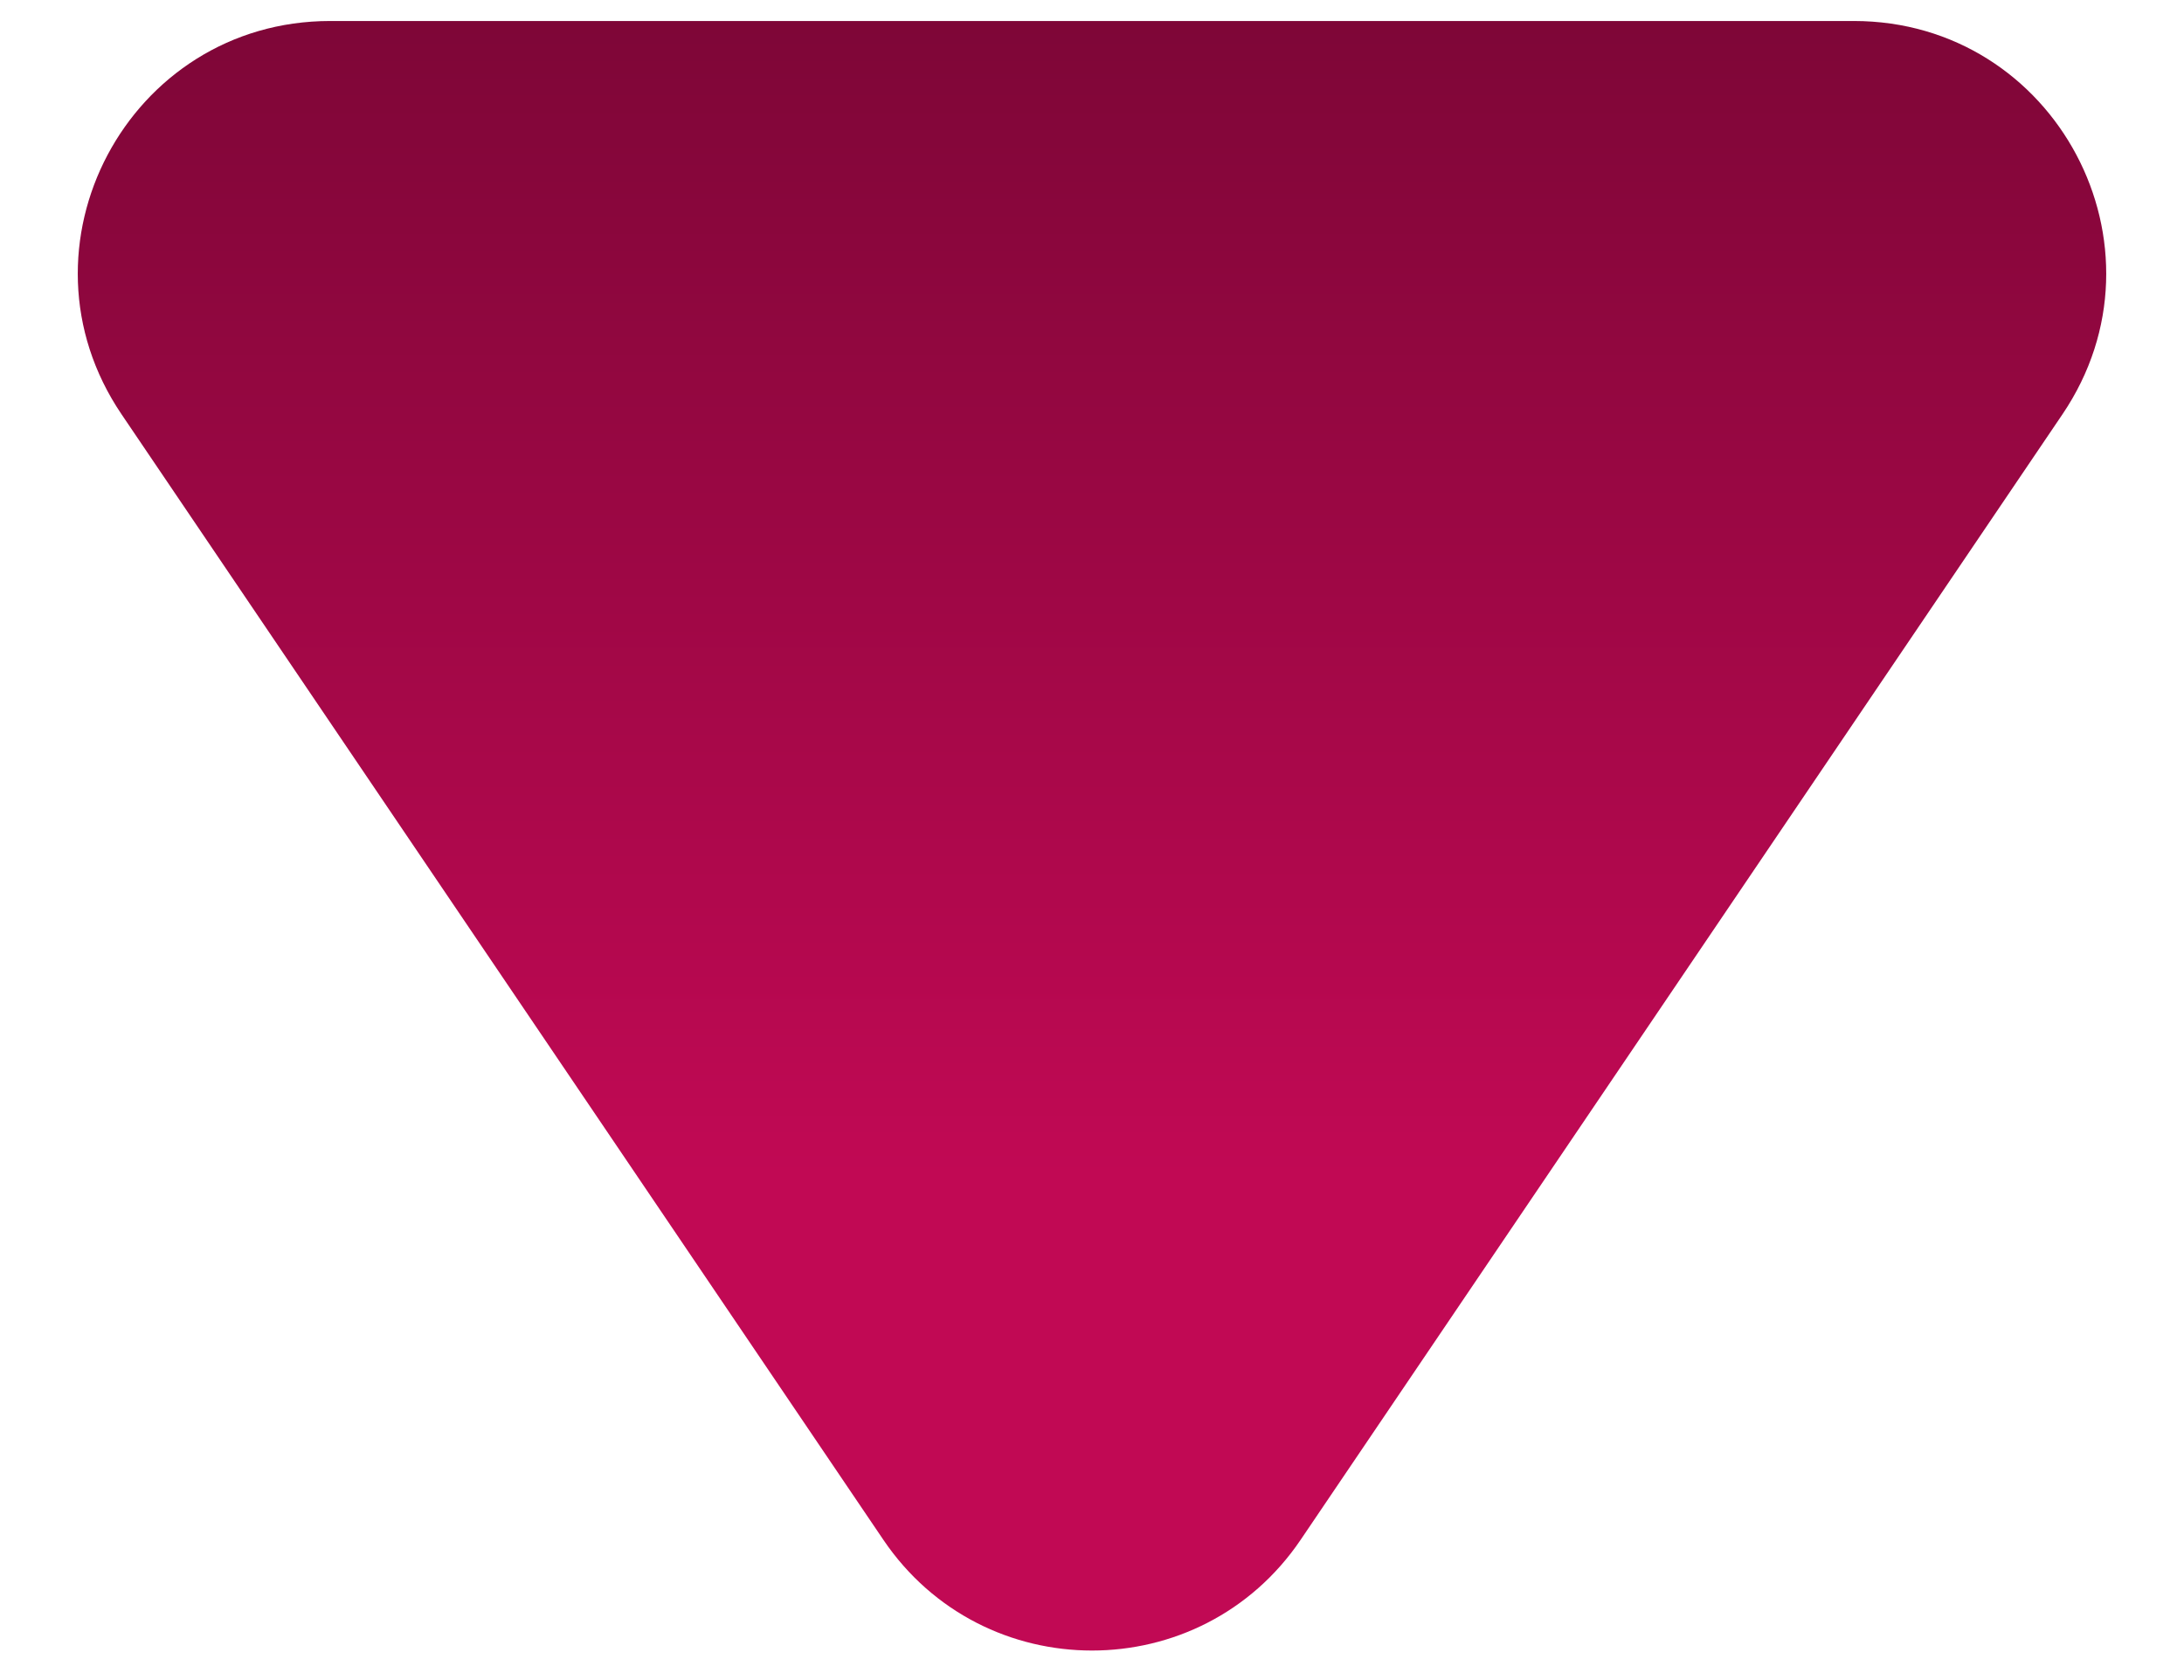 <svg width="26" height="20" viewBox="0 0 26 20" fill="none" xmlns="http://www.w3.org/2000/svg">
<path d="M15.484 18.33C14.294 20.088 11.706 20.088 10.516 18.33L1.447 4.932C0.098 2.939 1.525 0.25 3.931 0.25L22.069 0.25C24.475 0.25 25.902 2.939 24.553 4.932L15.484 18.33Z" fill="url(#paint0_linear_237_242)"/>
<defs>
<linearGradient id="paint0_linear_237_242" x1="13" y1="14" x2="13" y2="-7" gradientUnits="userSpaceOnUse">
<stop stop-color="#C10954"/>
<stop offset="1" stop-color="#5B0428"/>
</linearGradient>
</defs>
</svg>
